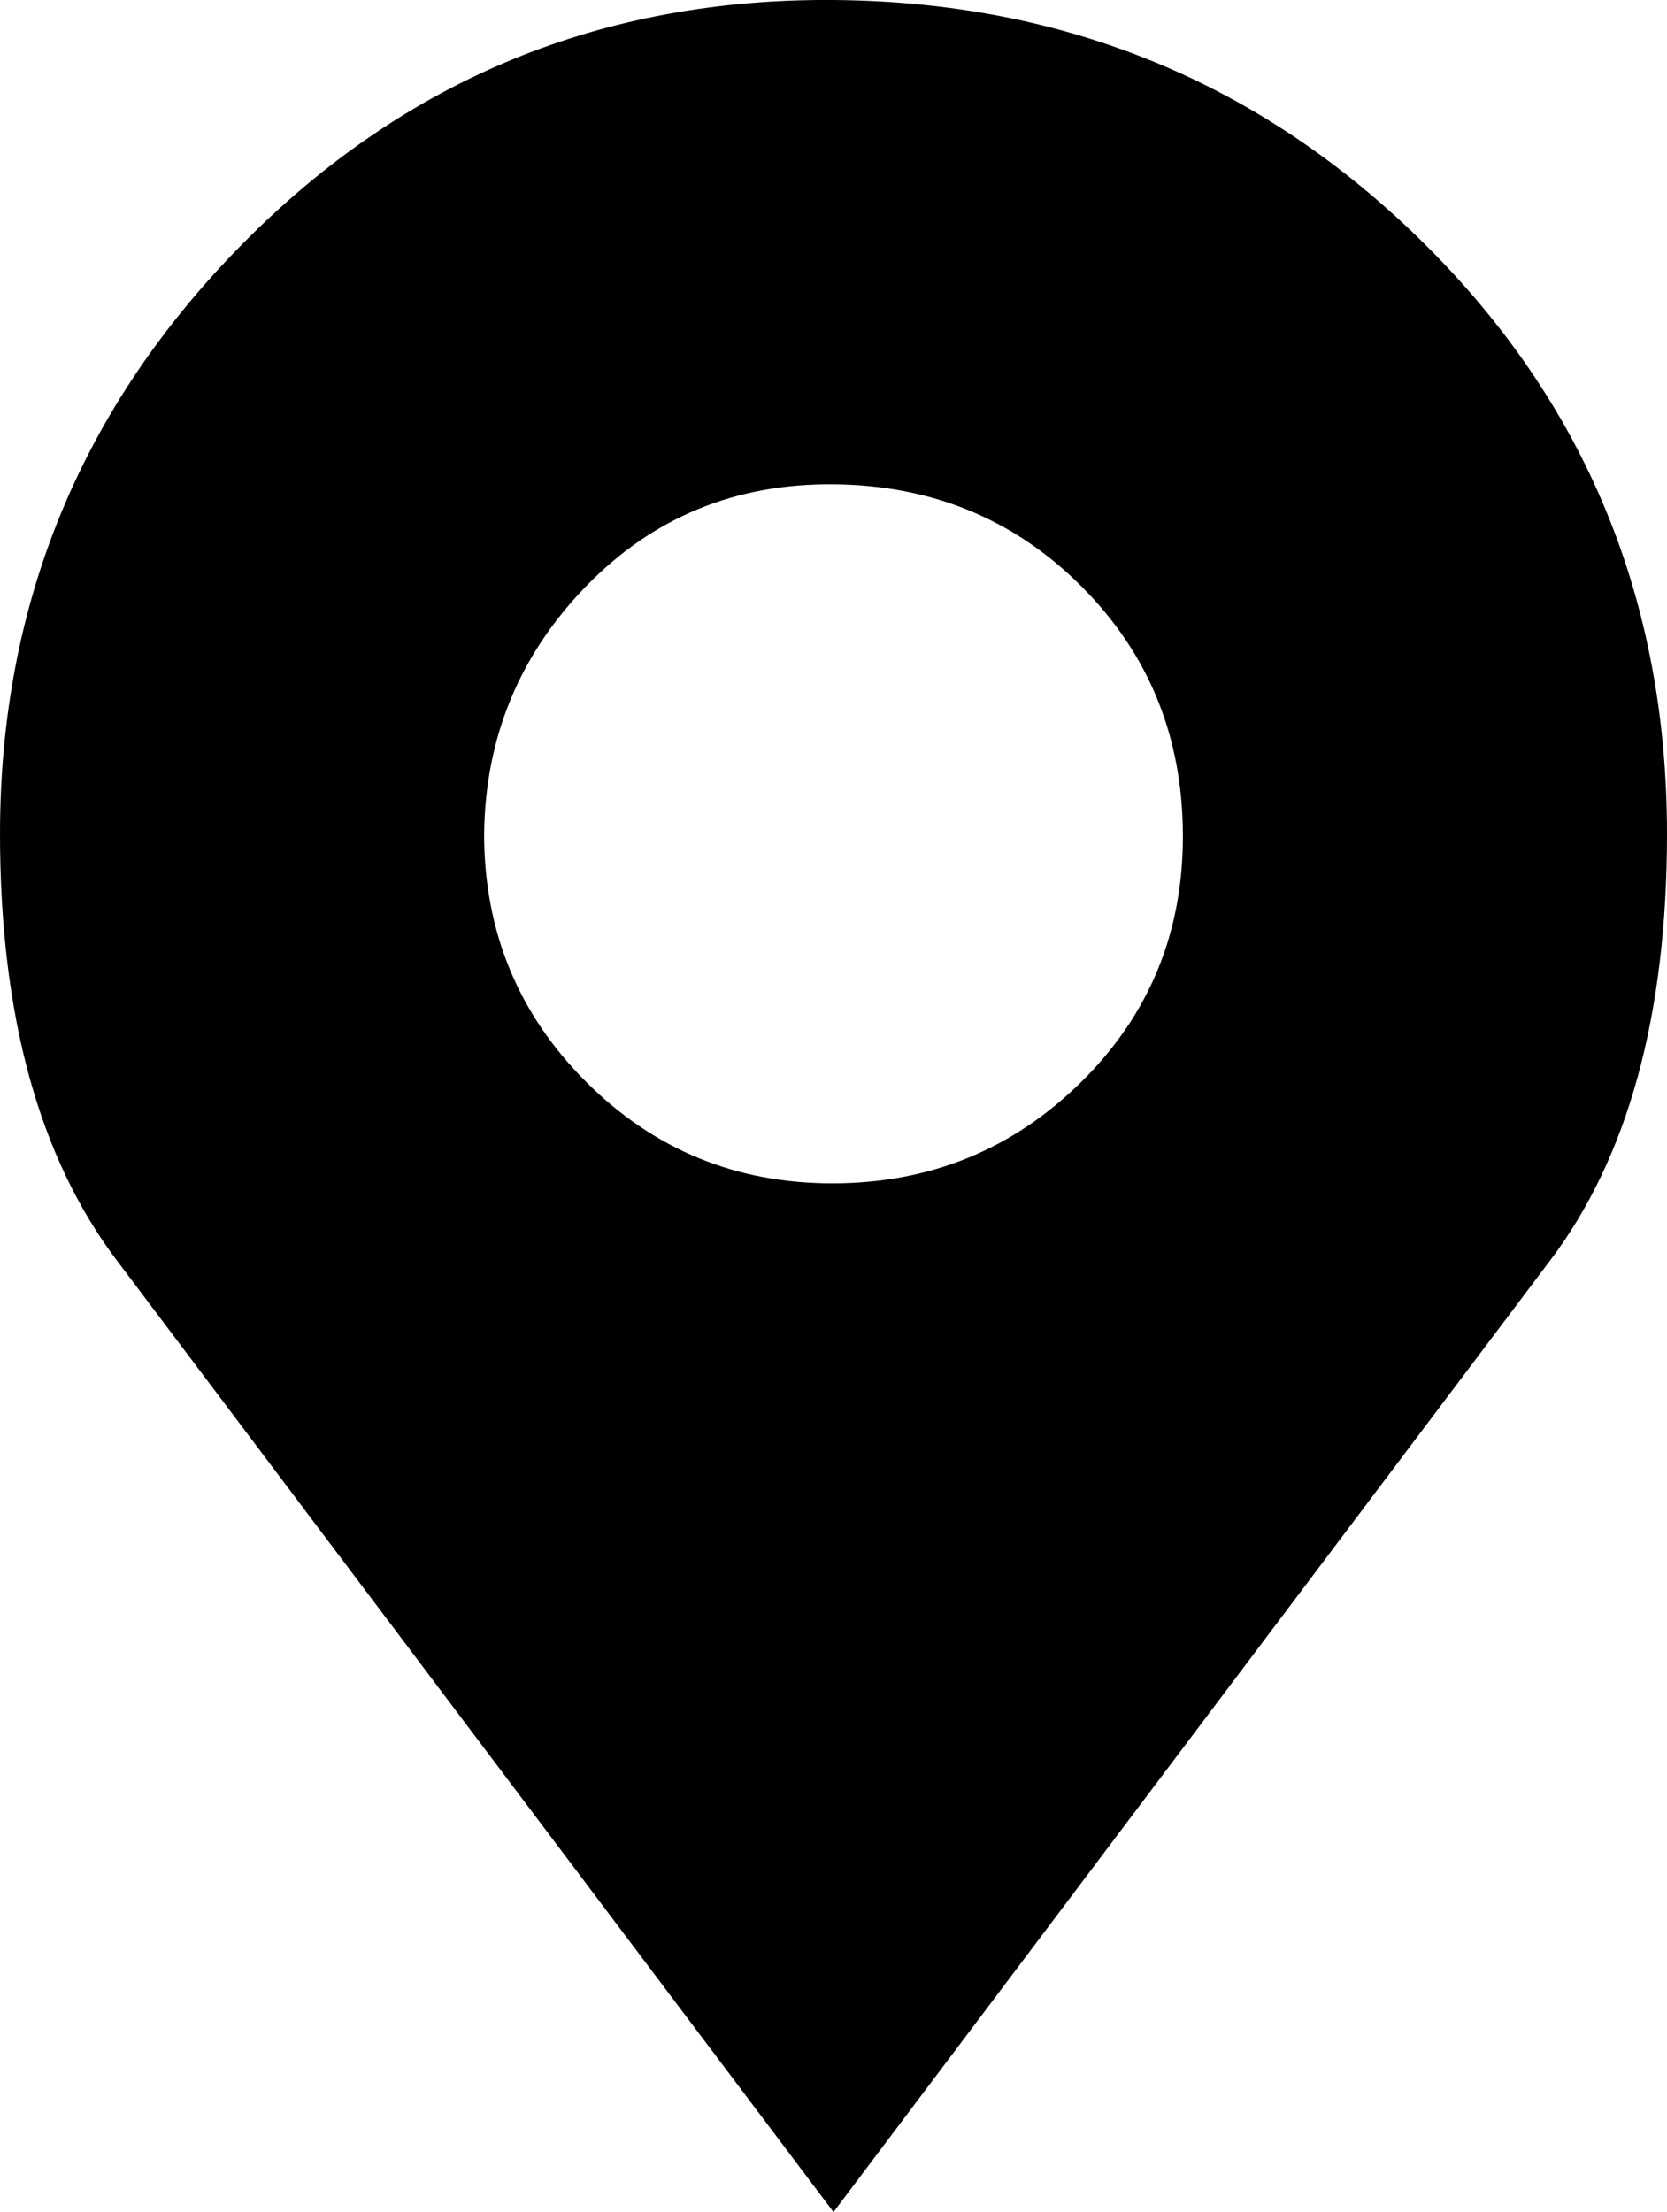 <svg height="512" width="386.0" xmlns="http://www.w3.org/2000/svg"><path d="m0 193q0-79.8 56.3-136.7t136.7-56.3 136.7 56.3 56.3 136.7q0 63-27.1 98.8l-165.9 220.2-165.9-220.2q-27.1-35.8-27.1-98.8z m112.1 0q0 33.8 23.6 57.4t57.3 23.5 57.4-23.5 23.5-57.4-23.5-57.3-57.4-23.6-57.3 23.6-23.6 57.3z" /></svg>